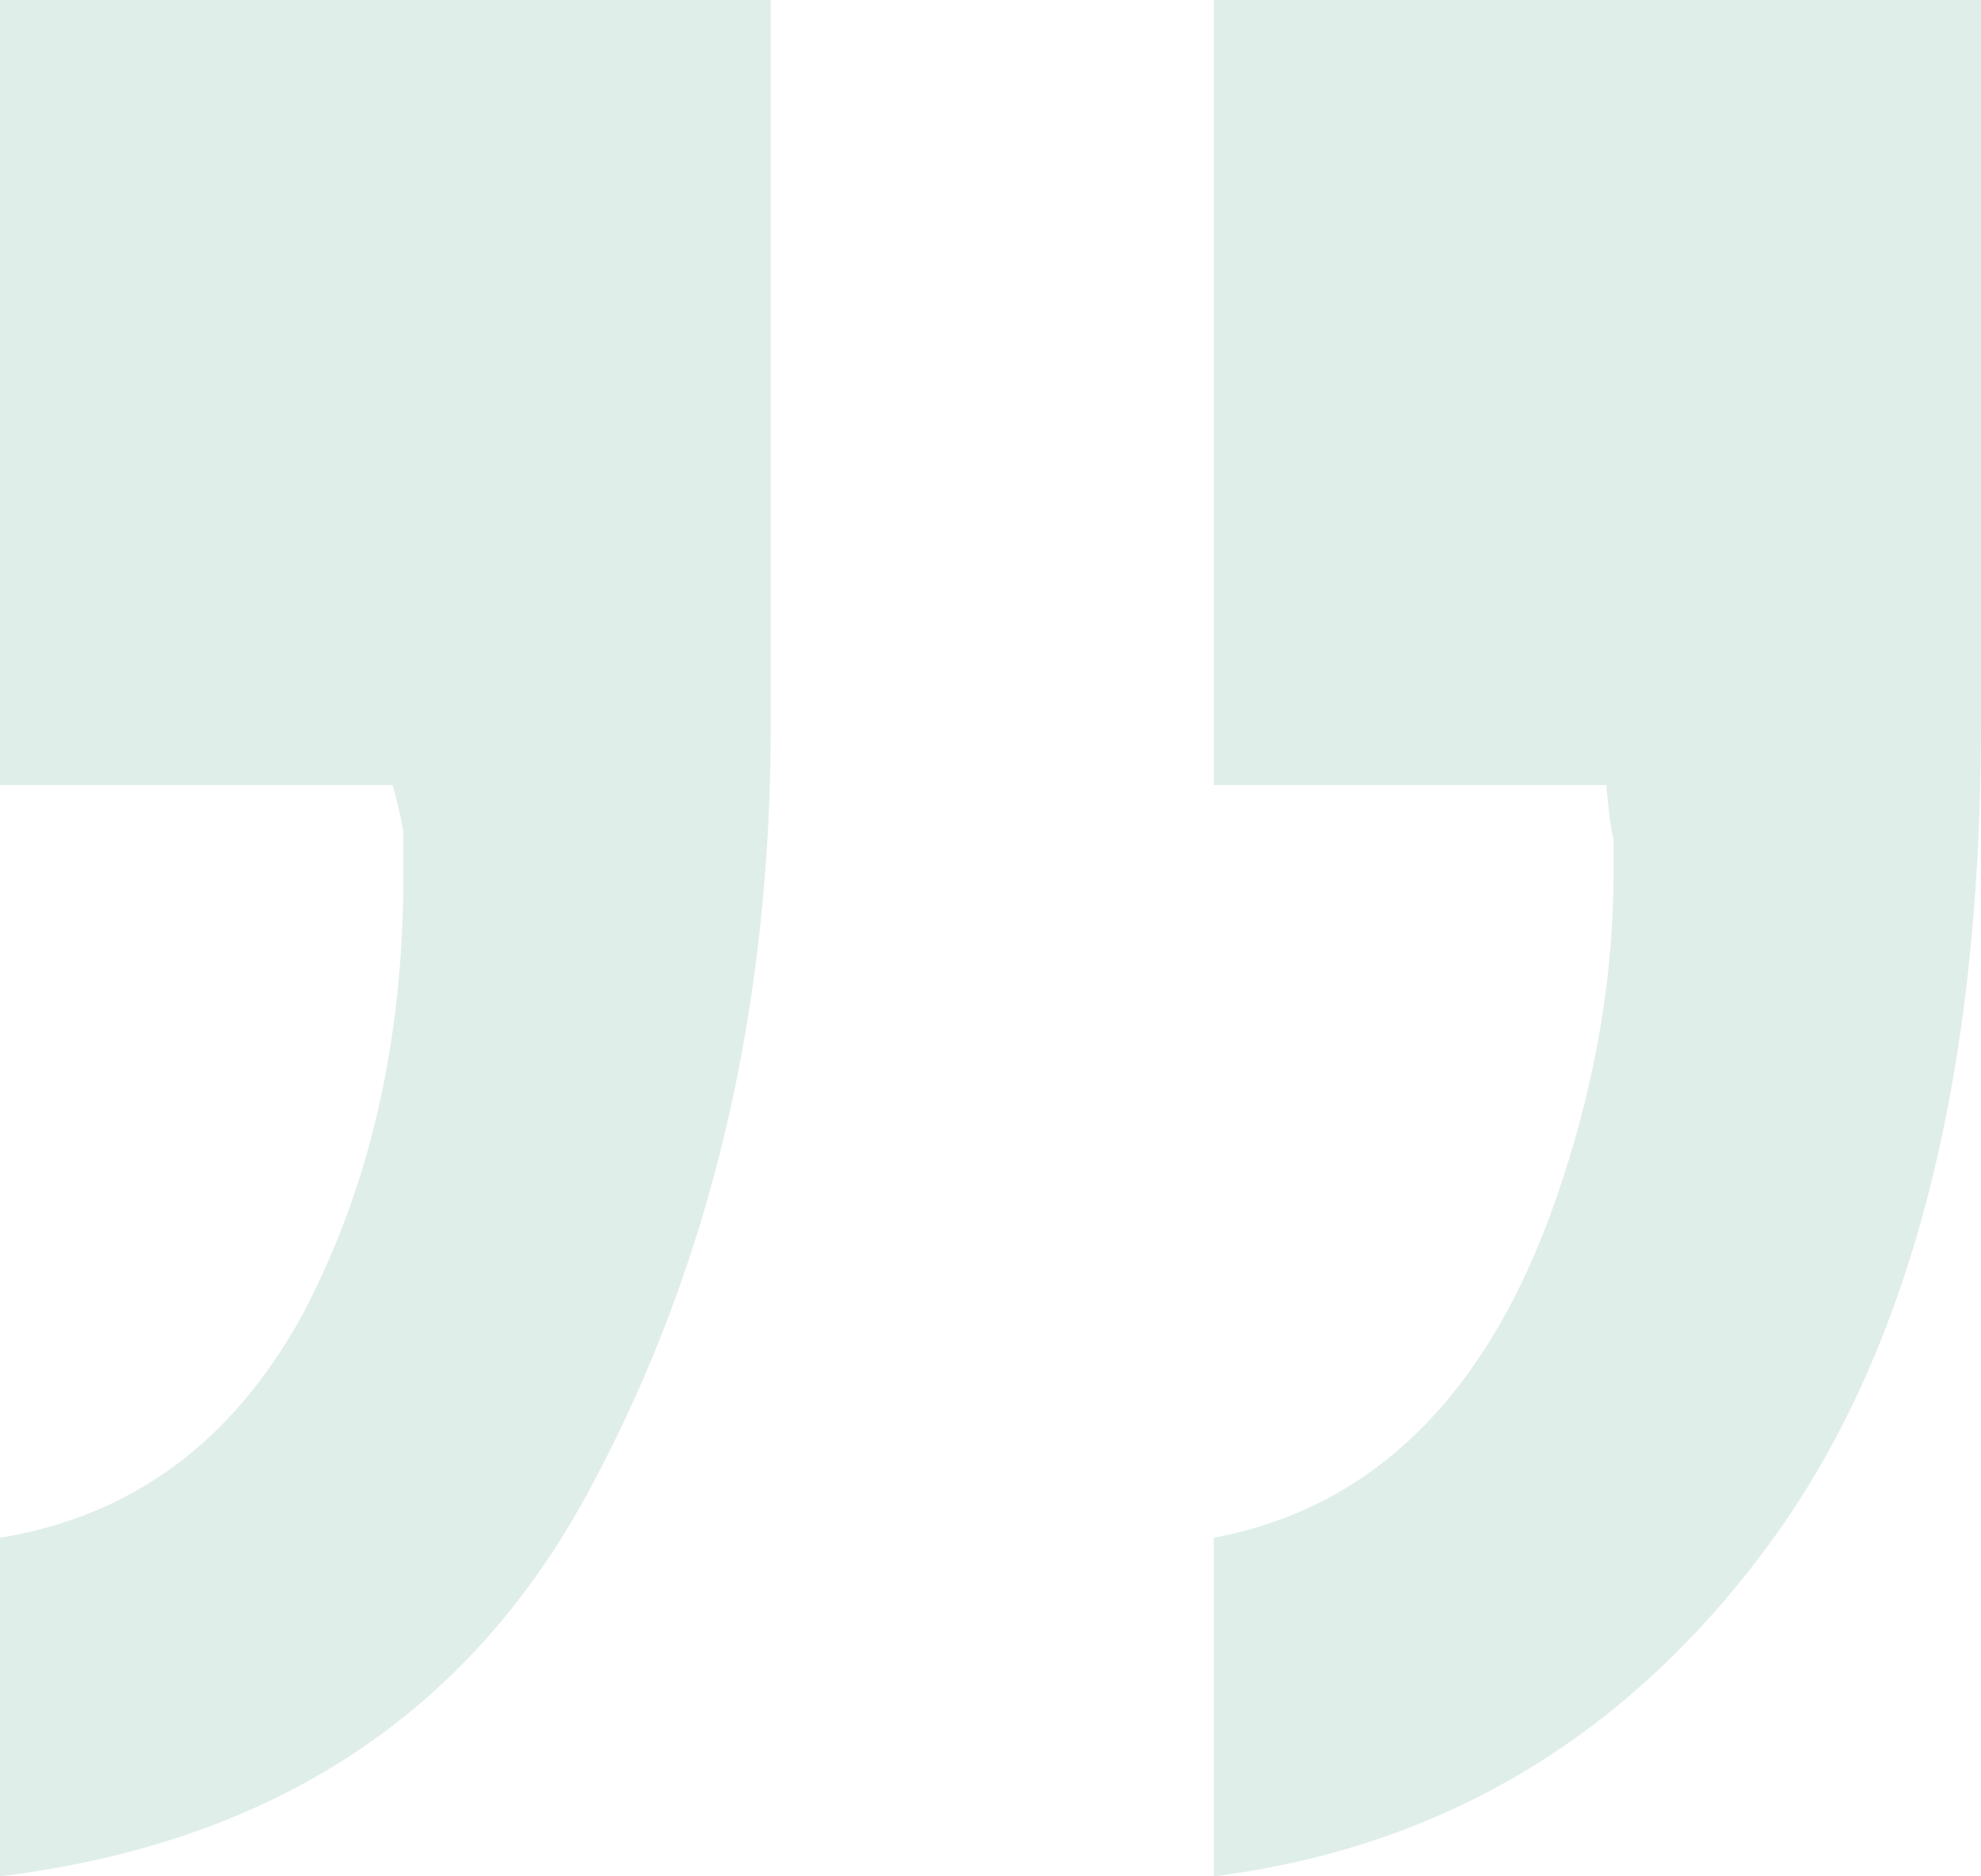 <svg width="95" height="90" viewBox="0 0 95 90" fill="none" xmlns="http://www.w3.org/2000/svg">
  <path d="M58.209 73.762C66.154 72.265 71.739 66.507 74.964 56.487C76.576 51.535 77.382 46.641 77.382 41.804C77.382 41.228 77.382 40.71 77.382 40.249C77.267 39.904 77.151 39.04 77.036 37.658L58.209 37.658L58.209 3.21636e-06L95 0L95 34.722C95 51.766 91.603 64.894 84.809 74.108C78.015 83.32 69.148 88.618 58.209 90L58.209 73.762ZM-1.41957e-06 73.762C6.333 72.725 11.17 69.156 14.509 63.052C17.733 56.948 19.346 49.923 19.346 41.977C19.346 41.286 19.346 40.595 19.346 39.904C19.23 39.213 19.058 38.465 18.827 37.658L-4.57585e-06 37.658L-7.86805e-06 8.30516e-06L36.964 5.0737e-06L36.964 34.722C36.964 48.426 34.085 60.633 28.327 71.344C22.57 82.169 13.127 88.388 0 90L-1.41957e-06 73.762Z" fill="#62AD8F" fill-opacity="0.2"/>
</svg>
